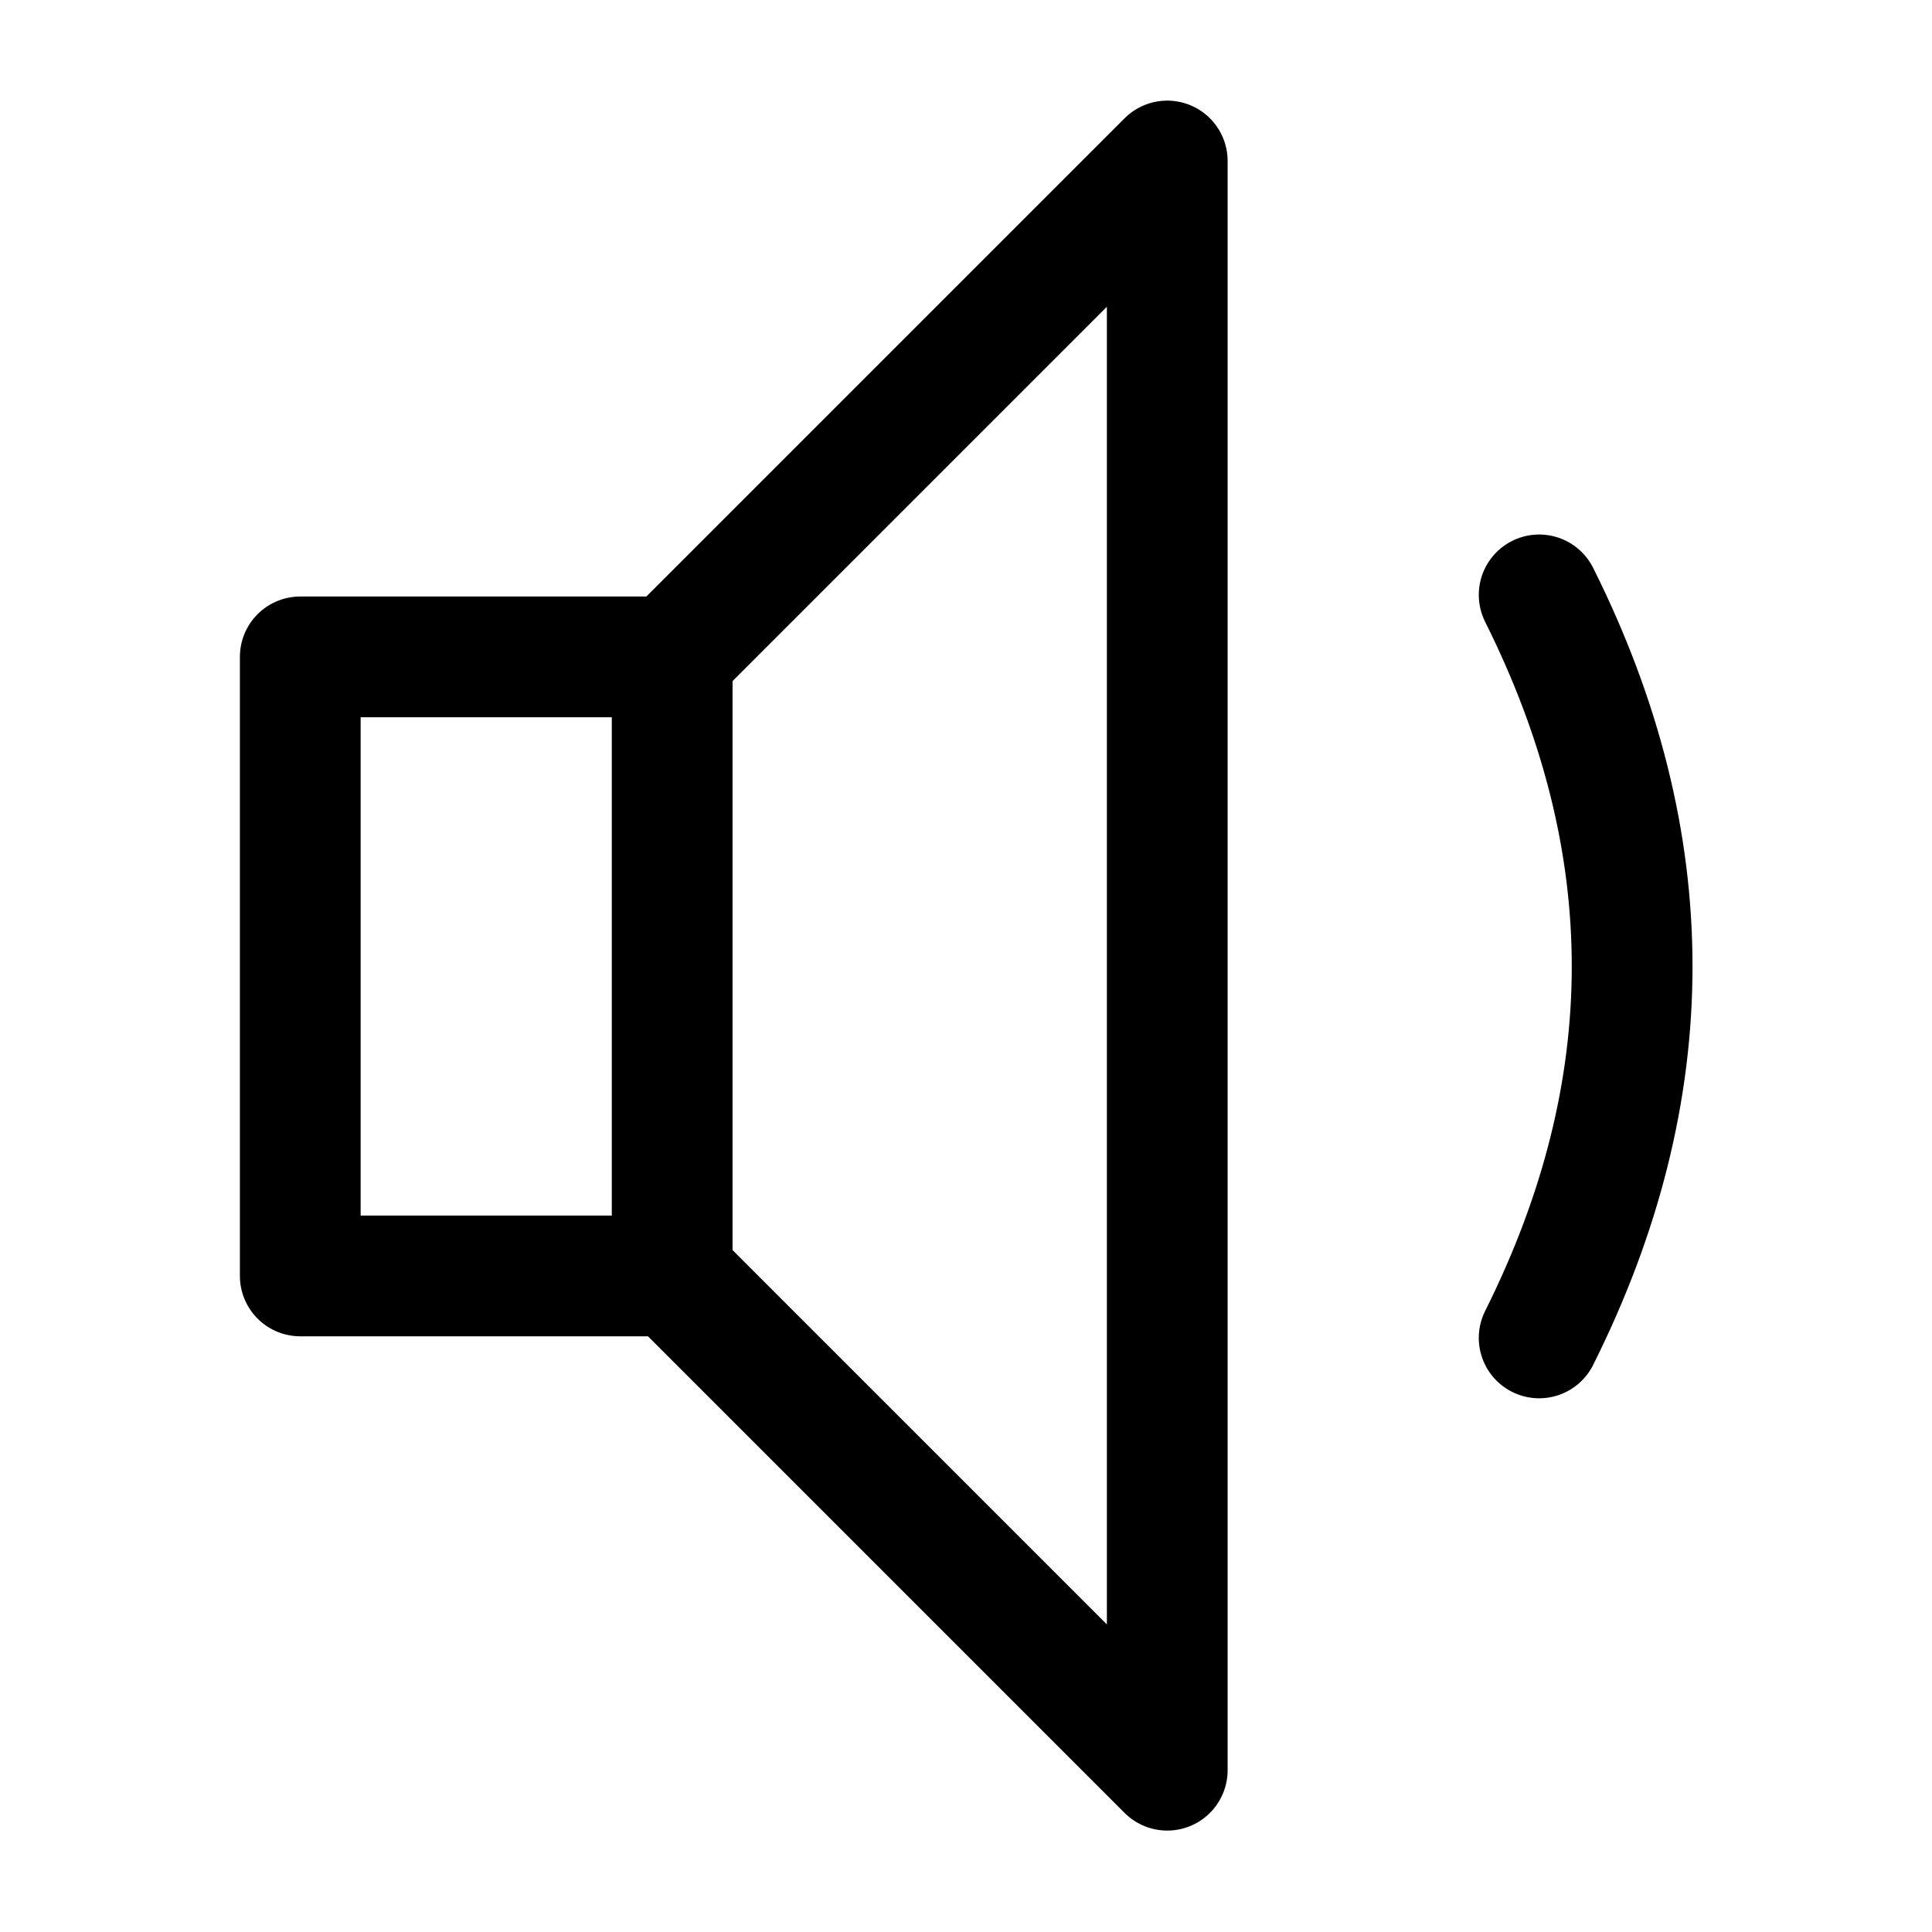 <svg xmlns="http://www.w3.org/2000/svg" width="24" height="24" viewBox="0 0 24 24" stroke="currentColor" fill="none" stroke-linecap="round" stroke-width="1.5" stroke-linejoin="round" stroke-align="center" ><path  d="M8.35,15.85H3.73v-7.69h4.62v7.69ZM14.5,2l-6.15,6.15v7.69l6.15,6.15V2Zm4.62,14.62c1.54-3.08,1.54-6.15,0-9.23"/></svg>